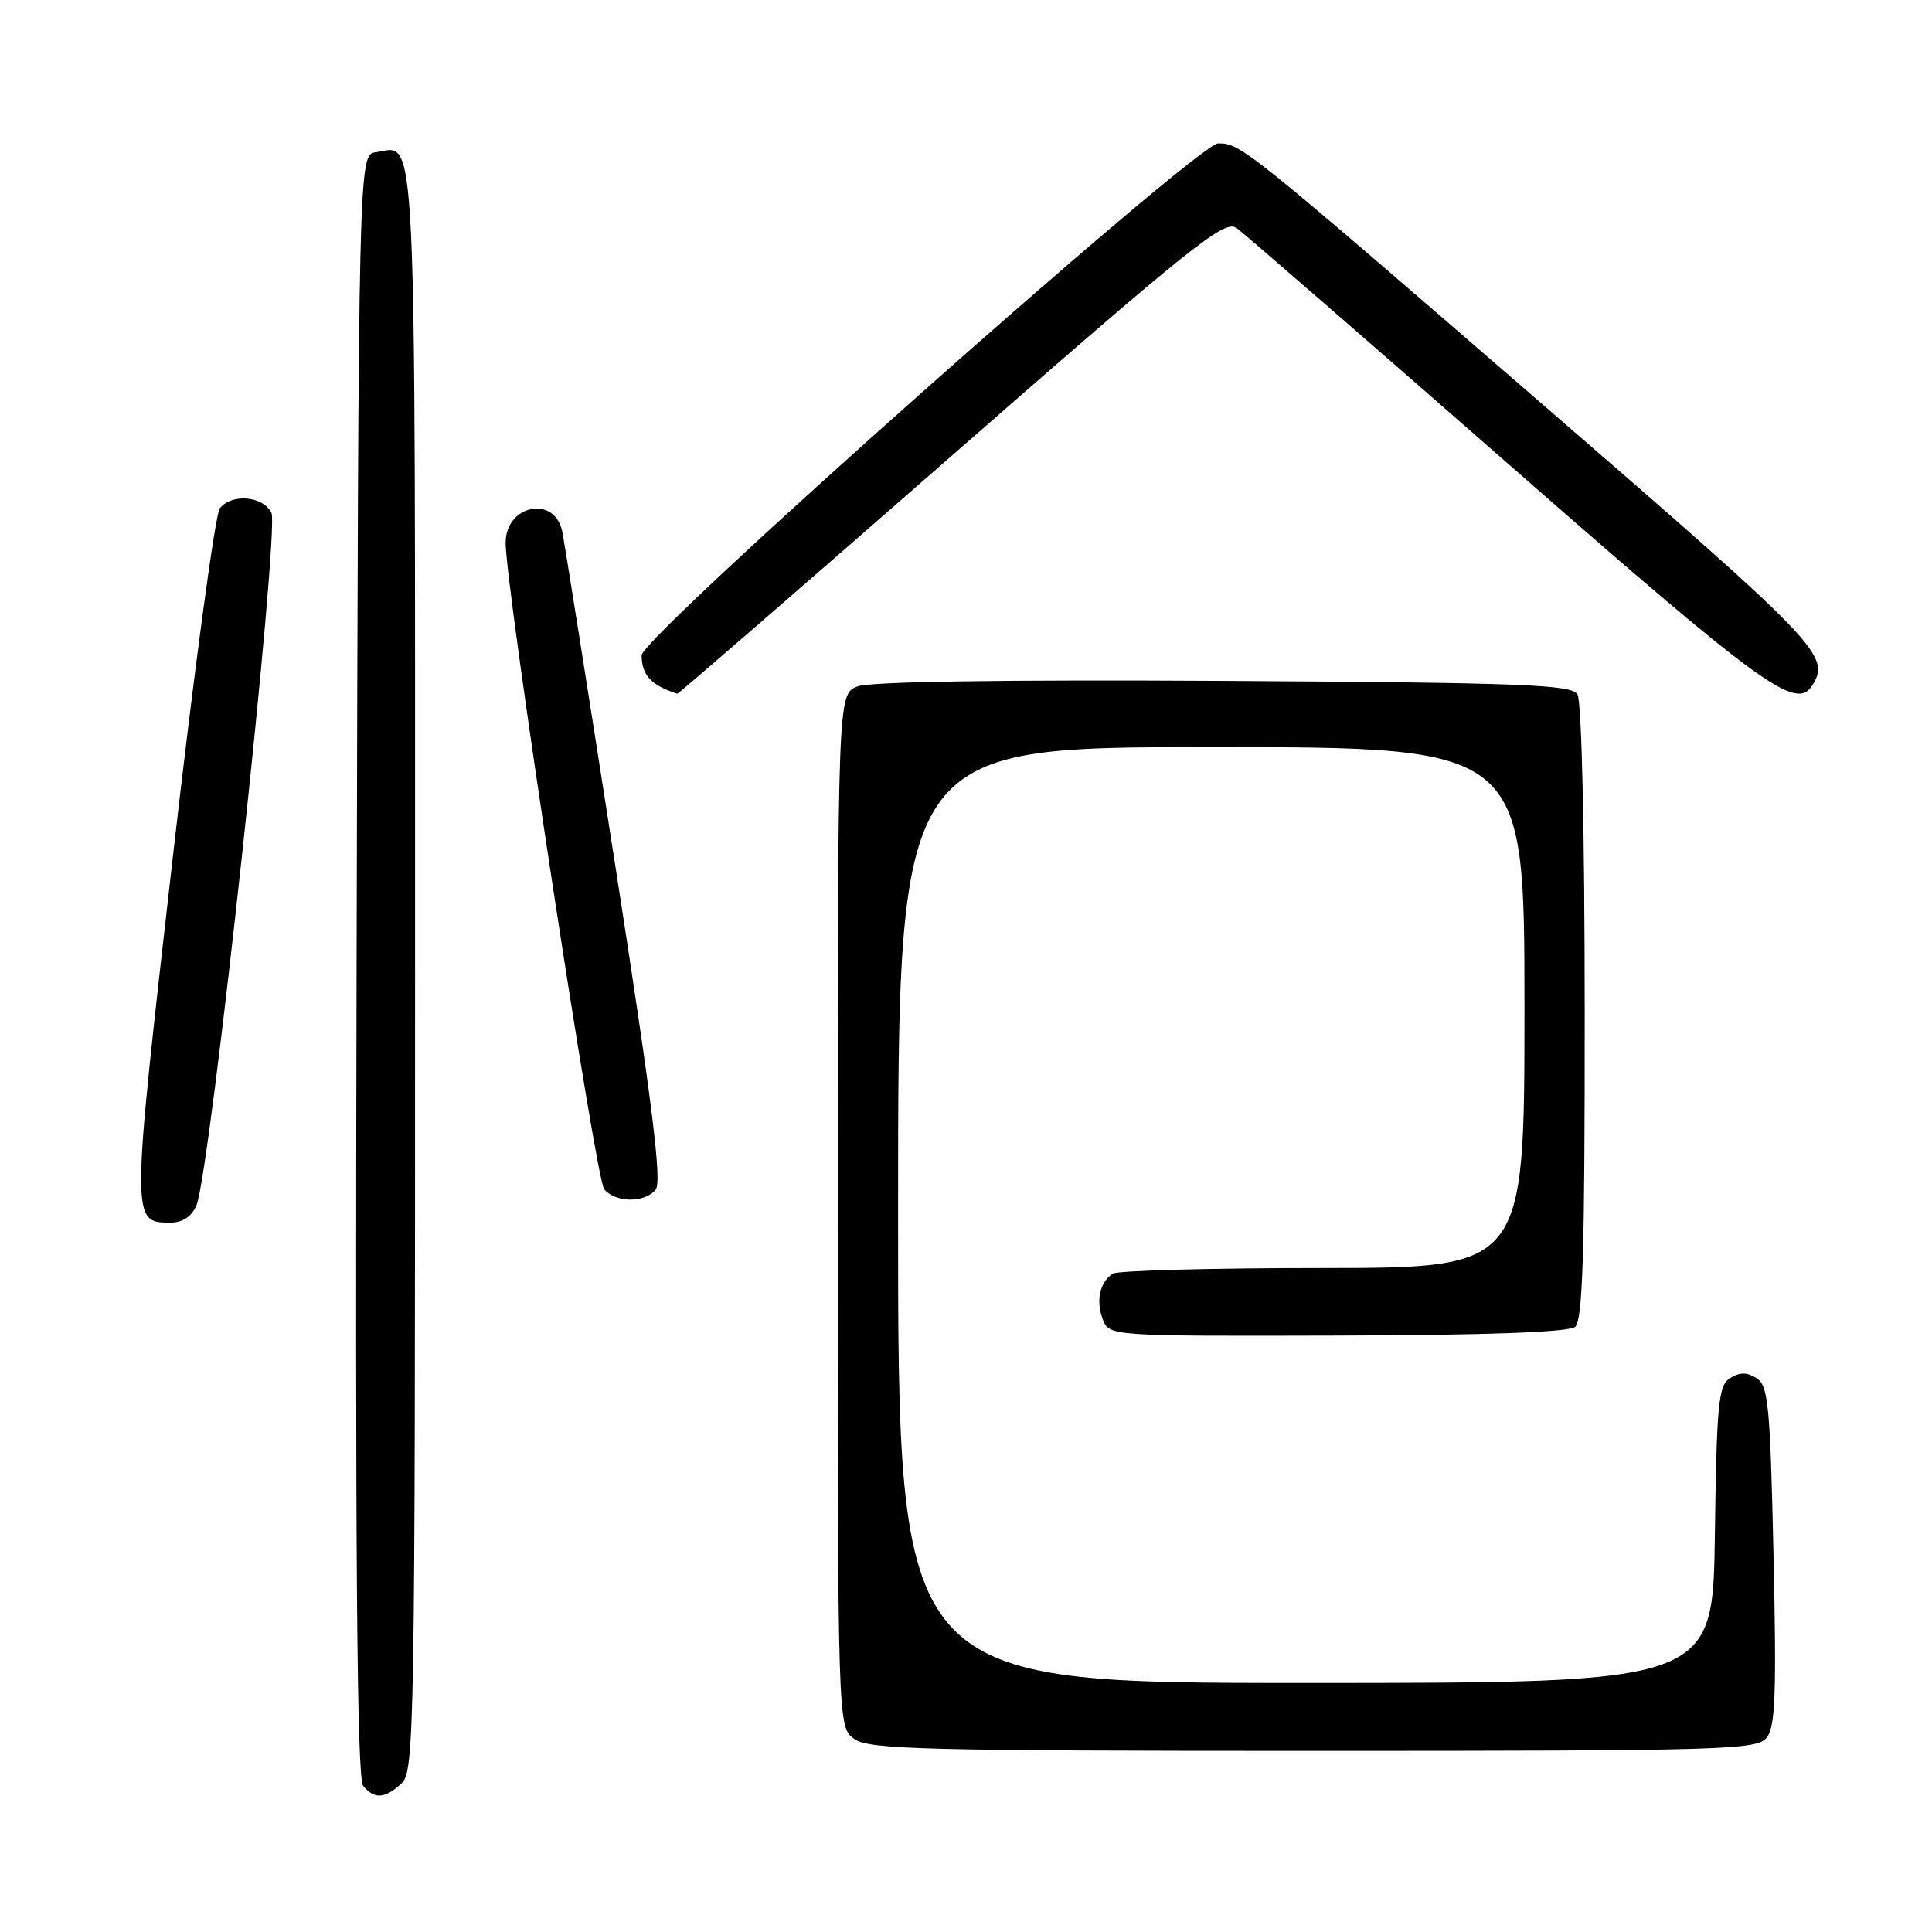 <?xml version="1.0" encoding="UTF-8" standalone="no"?>
<!DOCTYPE svg PUBLIC "-//W3C//DTD SVG 1.1//EN" "http://www.w3.org/Graphics/SVG/1.1/DTD/svg11.dtd" >
<svg xmlns="http://www.w3.org/2000/svg" xmlns:xlink="http://www.w3.org/1999/xlink" version="1.1" viewBox="0 0 256 256">
 <g >
 <path fill="currentColor"
d=" M 53.17 236.35 C 54.92 234.76 55.00 230.10 55.00 128.47 C 55.00 13.49 55.28 19.40 49.81 20.17 C 47.50 20.50 47.50 20.50 47.25 127.89 C 47.06 206.42 47.29 235.65 48.12 236.64 C 49.61 238.43 50.95 238.36 53.17 236.35 Z  M 234.10 230.25 C 235.24 228.82 235.41 224.40 235.00 206.11 C 234.56 186.20 234.31 183.59 232.75 182.61 C 231.48 181.81 230.52 181.81 229.25 182.61 C 227.70 183.59 227.47 185.92 227.23 203.36 C 226.96 223.00 226.96 223.00 172.98 223.00 C 119.00 223.00 119.00 223.00 119.00 161.00 C 119.00 99.00 119.00 99.00 160.50 99.00 C 202.00 99.00 202.00 99.00 202.00 133.50 C 202.00 168.00 202.00 168.00 175.25 168.02 C 160.54 168.02 148.02 168.36 147.43 168.77 C 145.72 169.94 145.19 172.32 146.11 174.78 C 146.95 177.05 146.95 177.05 177.19 176.97 C 197.02 176.92 207.87 176.52 208.71 175.82 C 209.72 174.98 210.00 166.02 209.98 134.13 C 209.98 110.29 209.58 92.88 209.02 92.00 C 208.21 90.71 201.68 90.46 162.18 90.22 C 133.18 90.05 115.31 90.31 113.64 90.95 C 111.00 91.95 111.00 91.95 111.00 160.42 C 111.00 228.89 111.00 228.89 113.22 230.44 C 115.17 231.81 122.63 232.00 174.07 232.00 C 228.70 232.00 232.79 231.88 234.10 230.25 Z  M 26.02 159.75 C 27.84 155.59 37.09 70.04 35.96 67.92 C 34.77 65.71 30.77 65.37 29.13 67.34 C 28.52 68.08 25.70 89.00 22.87 113.82 C 17.35 162.21 17.35 162.00 22.64 162.00 C 24.17 162.00 25.40 161.19 26.02 159.75 Z  M 86.88 157.64 C 87.74 156.61 86.42 146.07 81.48 114.39 C 77.89 91.35 74.74 71.54 74.49 70.36 C 73.44 65.57 67.00 66.91 67.00 71.92 C 67.00 77.96 78.93 156.21 80.05 157.57 C 81.56 159.38 85.40 159.42 86.88 157.64 Z  M 126.03 60.46 C 158.17 32.33 162.25 29.07 163.85 30.21 C 164.83 30.92 181.05 45.00 199.88 61.50 C 233.55 90.99 237.98 94.22 240.13 90.83 C 242.60 86.92 241.17 85.42 205.33 54.39 C 165.01 19.47 164.43 19.00 161.41 19.00 C 158.64 19.00 84.99 84.38 85.02 86.83 C 85.04 89.48 86.28 90.81 89.75 91.92 C 89.88 91.96 106.21 77.81 126.03 60.46 Z "/>
</g>
</svg>